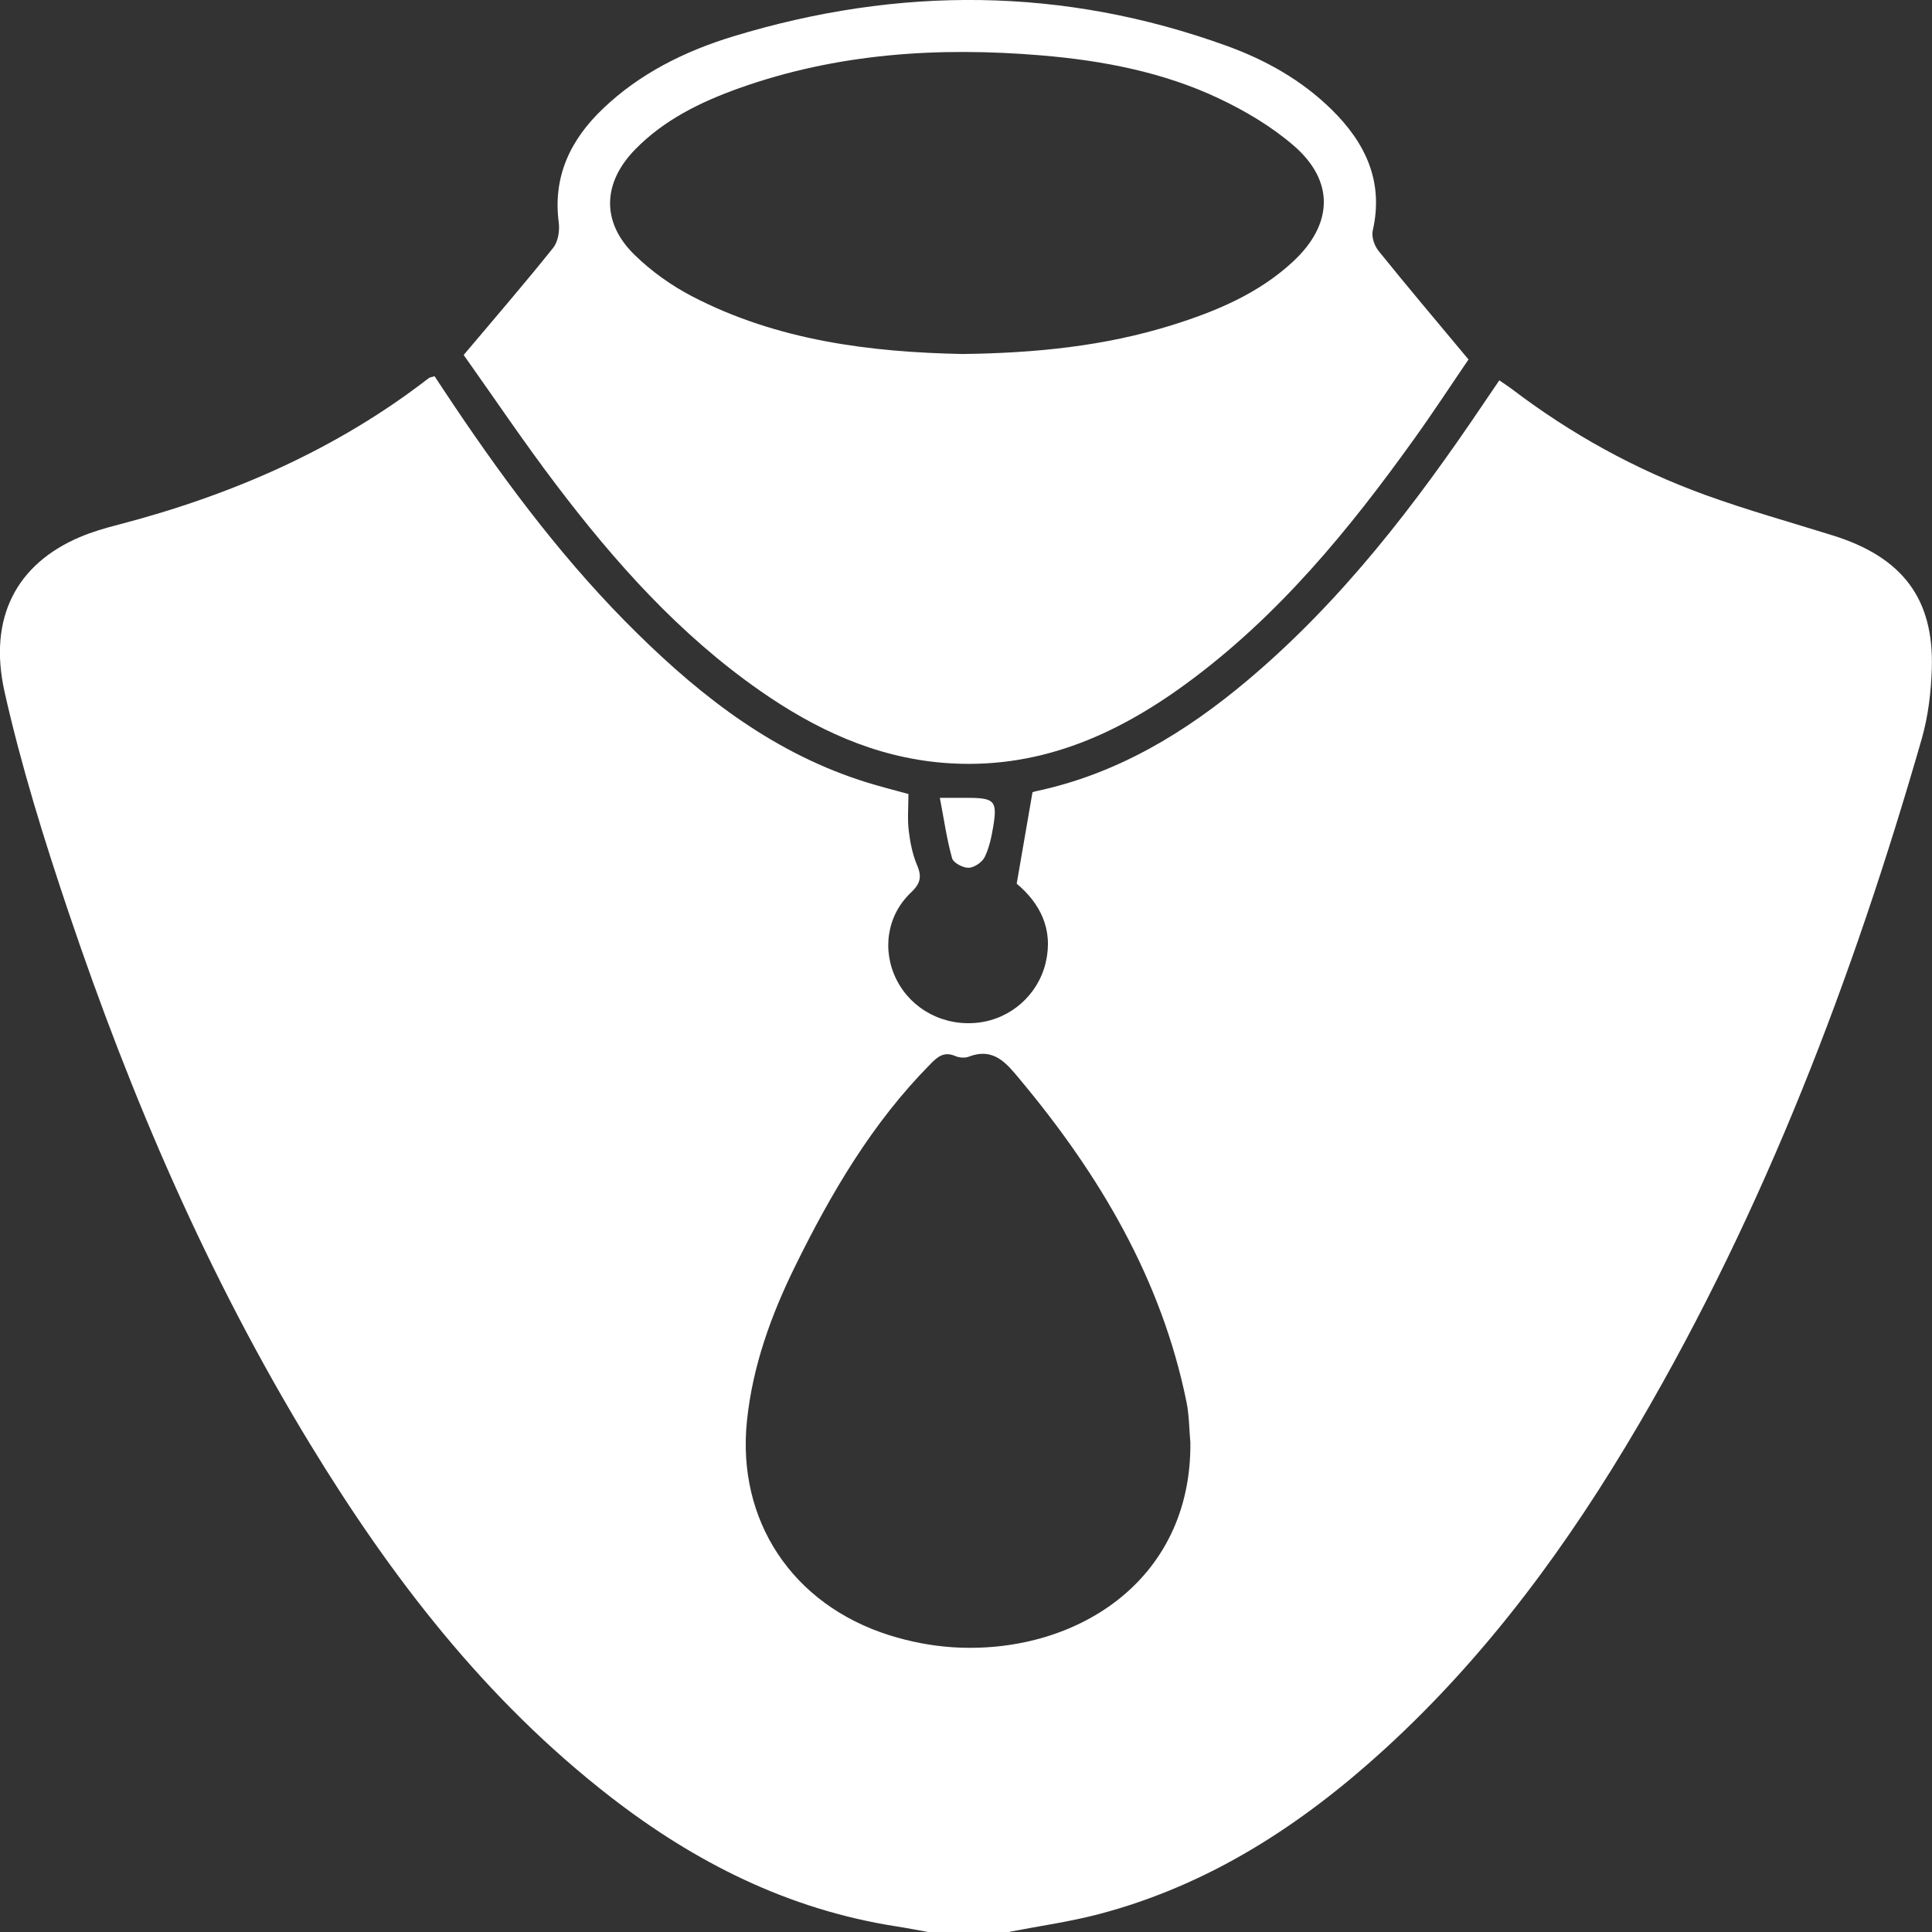 <?xml version="1.0" encoding="UTF-8"?>
<svg id="_레이어_2" data-name="레이어 2" xmlns="http://www.w3.org/2000/svg" viewBox="0 0 300 300">
  <rect x="0" y="0" width="300" height="300" fill="#333333" stroke="none"/>
  <g id="_레이어_1-2" data-name="레이어 1">
    <g>
      <path d="m156.8,300h-12.69c-1.66-.3-3.31-.62-4.98-.88-16.74-2.62-31.23-9.94-44.32-20.09-19.48-15.1-34.08-34.15-46.65-54.78-15.88-26.06-27.81-53.84-37.49-82.53-3.8-11.28-7.36-22.7-9.96-34.28-2.6-11.61,1.95-19.88,11.64-24.02,1.92-.82,3.96-1.42,6-1.94,17.58-4.58,33.89-11.67,48.21-22.75.2-.15.51-.18.92-.31,1.06,1.6,2.08,3.16,3.12,4.7,8.43,12.53,17.51,24.58,28.37,35.25,10.27,10.1,21.55,18.79,35.78,23.17,2.08.64,4.19,1.17,6.31,1.75,0,2.03-.17,3.9.05,5.72.22,1.82.59,3.7,1.31,5.38.77,1.81.46,2.86-1,4.24-3.75,3.56-4.48,9.02-2.19,13.53,2.35,4.63,7.38,7.26,12.7,6.63,5.04-.59,9.26-4.32,10.44-9.29,1.25-5.26-.94-9.31-4.5-12.28.84-4.85,1.61-9.31,2.45-14.17-.23.09.12-.1.5-.18,12.75-2.7,23.4-9.21,33.07-17.38,14.56-12.3,25.93-27.18,36.42-42.75.81-1.2,1.62-2.39,2.5-3.68.83.57,1.41.94,1.95,1.35,9.17,6.98,19.2,12.52,30.1,16.47,6.49,2.35,13.16,4.21,19.76,6.27,10.77,3.37,15.69,9.81,15.35,20.66-.12,3.67-.56,7.44-1.58,10.97-10.64,37.01-24.3,72.88-43.92,106.4-10.83,18.49-23.41,35.75-39.46,50.42-12.84,11.72-27.16,21.1-44.4,25.63-4.53,1.19-9.21,1.84-13.82,2.73Zm28.03-76.13c-.18-2.04-.18-4.11-.58-6.11-3.85-19.03-13.46-35.29-25.89-50.16-2-2.39-3.99-5.04-7.95-3.51-.59.23-1.48.15-2.08-.11-1.76-.76-2.77.14-3.87,1.26-9.02,9.13-15.36,19.95-20.93,31.25-3.79,7.69-6.67,15.62-7.55,24.2-1.57,15.37,6.99,28.47,22.16,33.24,3.12.98,6.45,1.63,9.73,1.85,18.79,1.24,37.24-10.06,36.97-31.9Z" fill="#fff"/>
      <path d="m72,55.12c4.94-5.87,9.53-11.17,13.89-16.63.78-.97,1.04-2.67.87-3.95-.92-7.09,1.77-12.8,6.85-17.65,5.72-5.47,12.7-8.94,20.24-11.24,25.69-7.82,51.28-7.71,76.63,1.47,6.08,2.2,11.65,5.34,16.26,9.86,5.33,5.22,8.15,11.26,6.42,18.82-.22.96.25,2.36.91,3.17,4.45,5.52,9.03,10.94,13.96,16.85-2.55,3.73-5.38,8.07-8.4,12.28-10.14,14.16-21.14,27.6-35.46,38.08-11.13,8.15-23.33,13.45-37.72,12.27-10.67-.88-19.9-5.24-28.43-11.19-12.57-8.77-22.55-19.99-31.65-31.98-5.06-6.67-9.72-13.61-14.38-20.17Zm77.43-.15c11.42-.14,22.09-1.23,32.44-4.45,6.94-2.16,13.57-4.93,18.93-9.92,6.22-5.78,6.46-12.5.06-18.01-3.4-2.93-7.44-5.34-11.54-7.28-8.67-4.11-18.08-5.91-27.64-6.71-15.99-1.34-31.77-.32-46.98,5.12-5.98,2.14-11.62,4.92-16.09,9.5-5.06,5.2-5.26,11.31-.06,16.37,2.58,2.52,5.67,4.73,8.89,6.41,13.28,6.92,27.8,8.68,41.99,8.97Z" fill="#fff"/>
      <path d="m145.94,123.89c2.13,0,3.22,0,4.31,0,4.17,0,4.64.47,3.98,4.45-.27,1.62-.62,3.29-1.33,4.75-.39.79-1.61,1.63-2.49,1.66-.87.03-2.37-.77-2.57-1.48-.82-2.92-1.24-5.94-1.9-9.37Z" fill="#fff"/>
    </g>
  </g>
</svg>